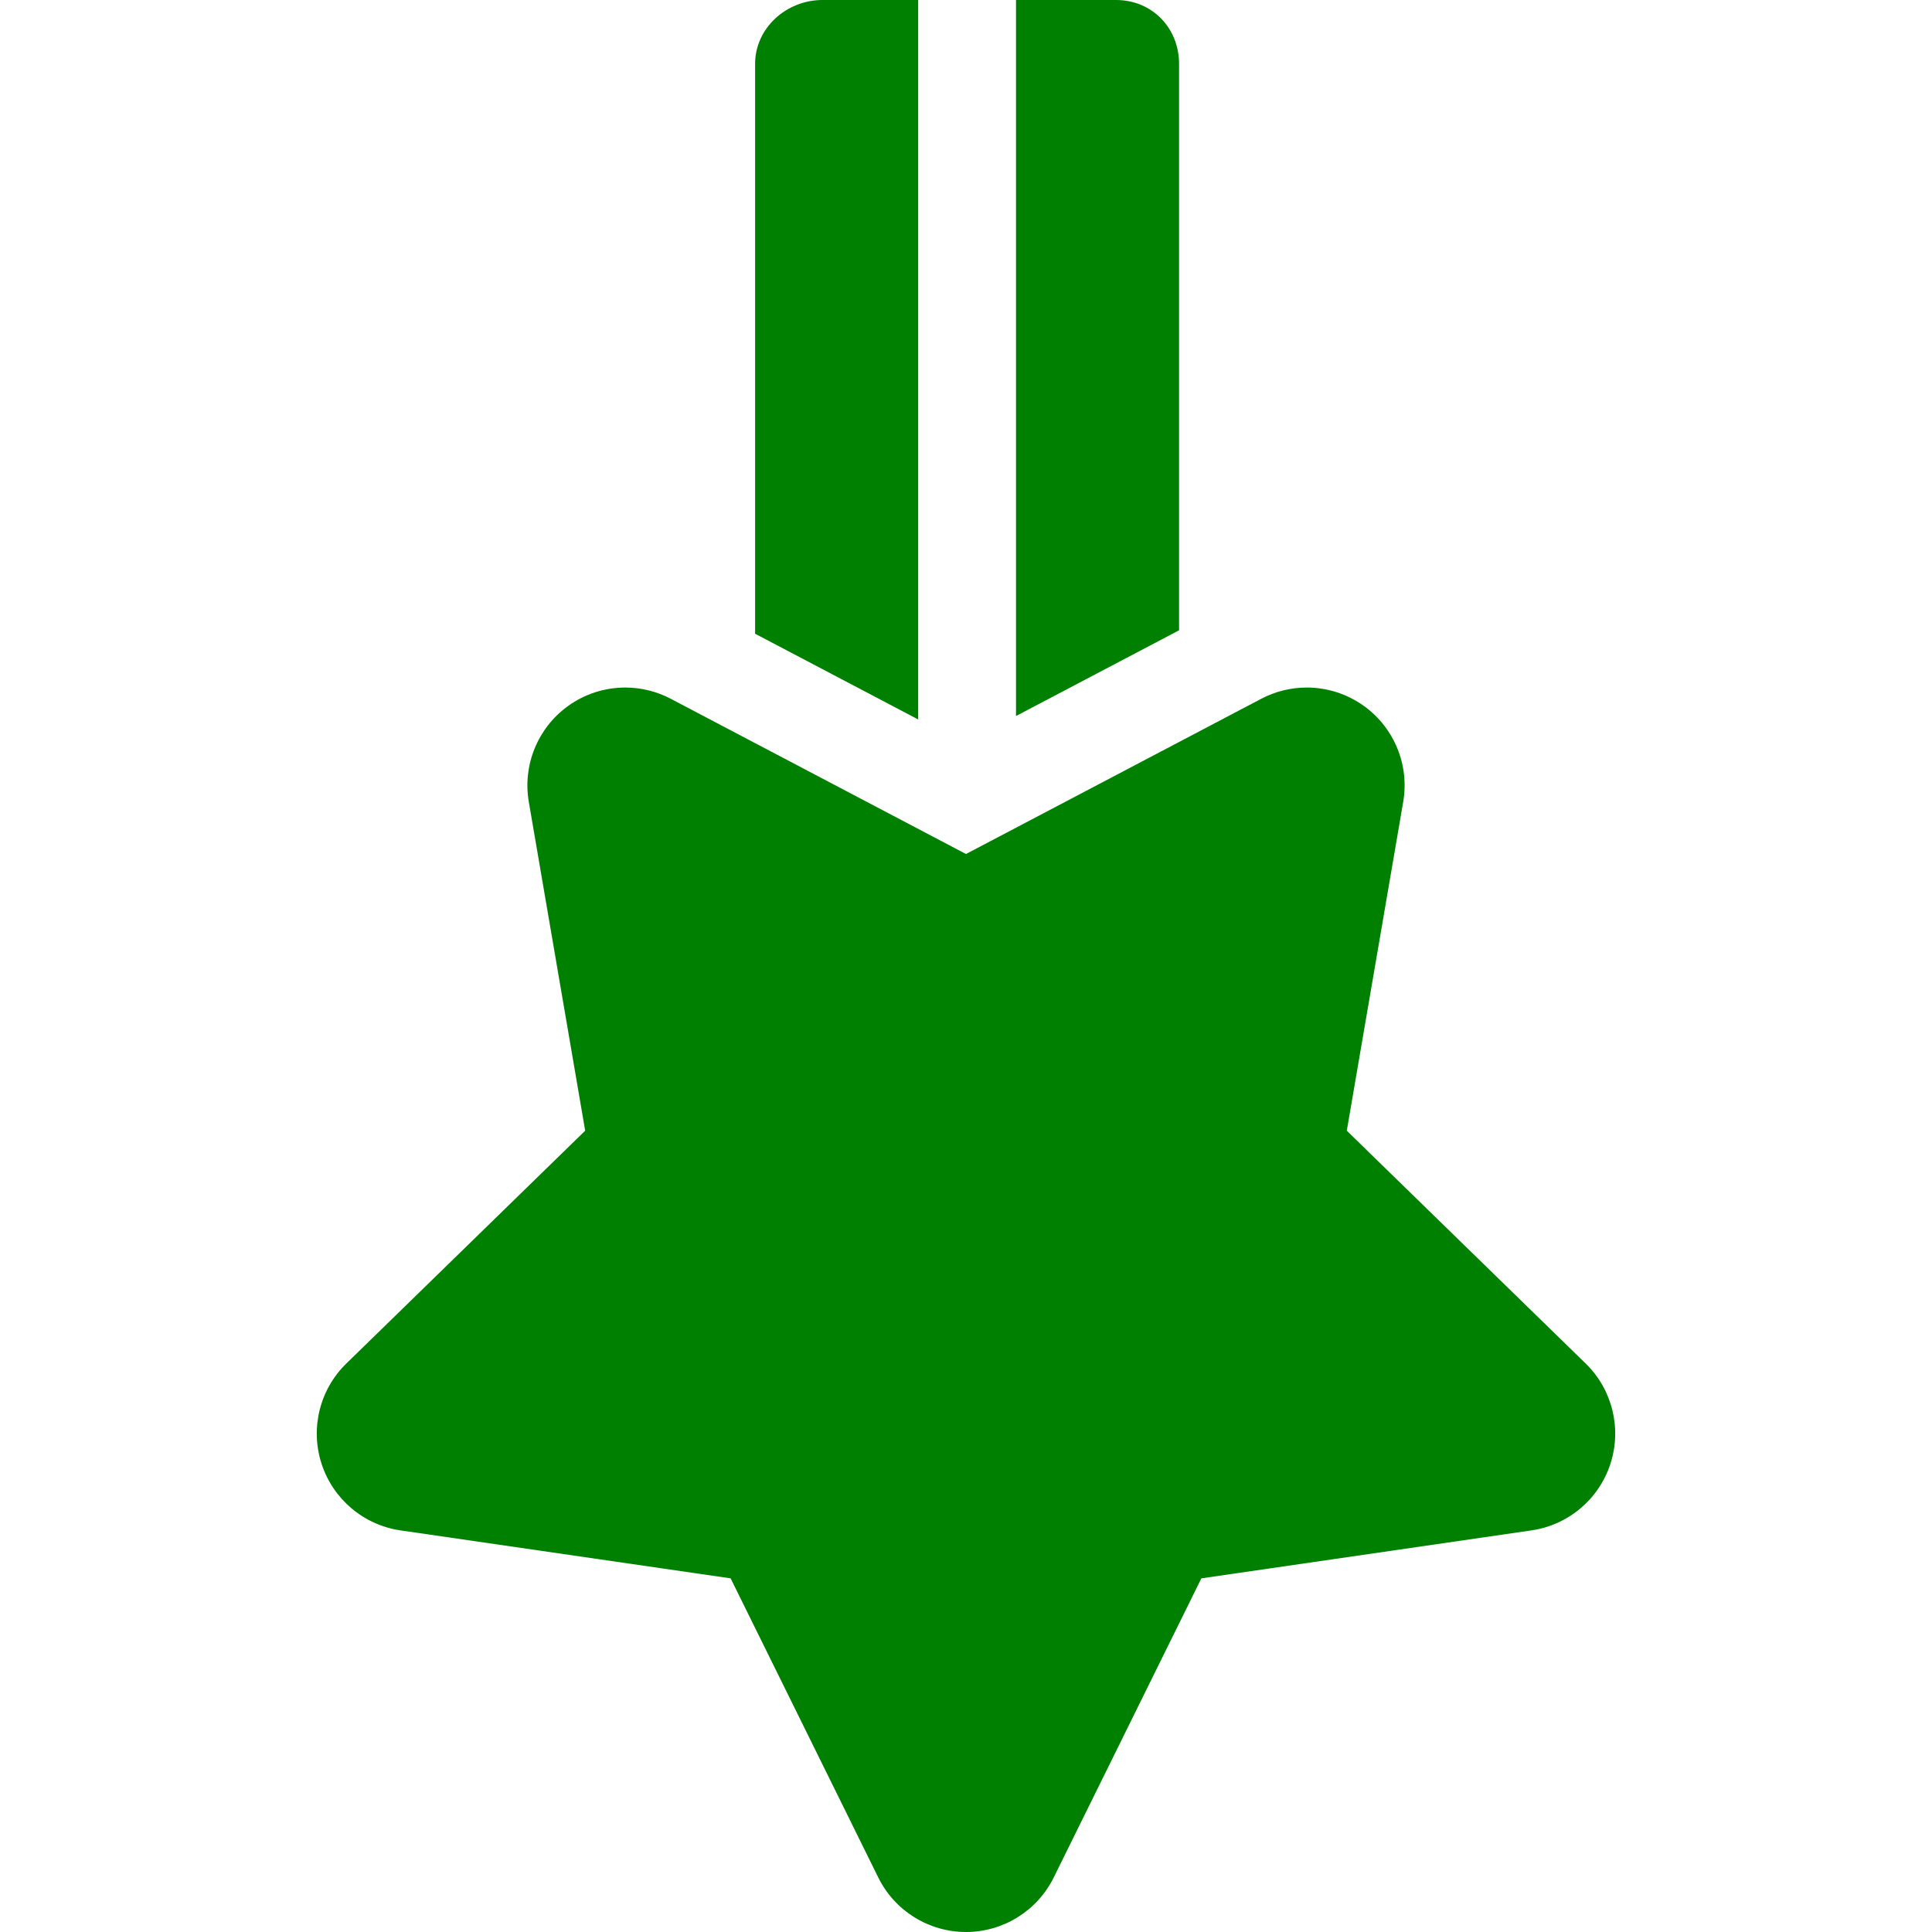 <?xml version="1.0" encoding="iso-8859-1"?>
<!-- Generator: Adobe Illustrator 17.1.0, SVG Export Plug-In . SVG Version: 6.00 Build 0)  -->
<!DOCTYPE svg PUBLIC "-//W3C//DTD SVG 1.1//EN" "http://www.w3.org/Graphics/SVG/1.1/DTD/svg11.dtd">
<svg version="1.1" id="Capa_1" xmlns="http://www.w3.org/2000/svg" xmlns:xlink="http://www.w3.org/1999/xlink" x="0px" y="0px"
	 viewBox="0 0 296.197 296.197" fill="green" xml:space="preserve">
<g>
	<path d="M140.766,0h-14.667c-5.523,0-10.333,4.279-10.333,9.803v87.354l25,13.144V0z"/>
	<path d="M180.766,96.631V9.803c0-5.523-4.145-9.803-9.667-9.803h-15.333v109.773L180.766,96.631z"/>
	<path d="M206.479,173.348l8.647-50.404c0.966-5.629-1.348-11.316-5.968-14.672c-2.612-1.898-5.708-2.865-8.818-2.865
		c-2.388,0-4.783,0.57-6.979,1.725l-45.264,23.797l-45.26-23.797c-2.194-1.154-4.592-1.725-6.979-1.725
		c-3.11,0-6.205,0.967-8.818,2.865c-4.619,3.355-6.933,9.043-5.968,14.67l8.642,50.406l-36.618,35.693
		c-4.089,3.986-5.561,9.947-3.796,15.377c1.765,5.43,6.459,9.389,12.109,10.209l50.604,7.352l22.633,45.857
		c2.527,5.121,7.741,8.361,13.451,8.361c5.71,0,10.924-3.24,13.451-8.361l22.633-45.857l50.605-7.352
		c5.65-0.82,10.346-4.779,12.109-10.209c1.765-5.43,0.293-11.393-3.796-15.377L206.479,173.348z"/>
</g>
<g>
</g>
<g>
</g>
<g>
</g>
<g>
</g>
<g>
</g>
<g>
</g>
<g>
</g>
<g>
</g>
<g>
</g>
<g>
</g>
<g>
</g>
<g>
</g>
<g>
</g>
<g>
</g>
<g>
</g>
</svg>
